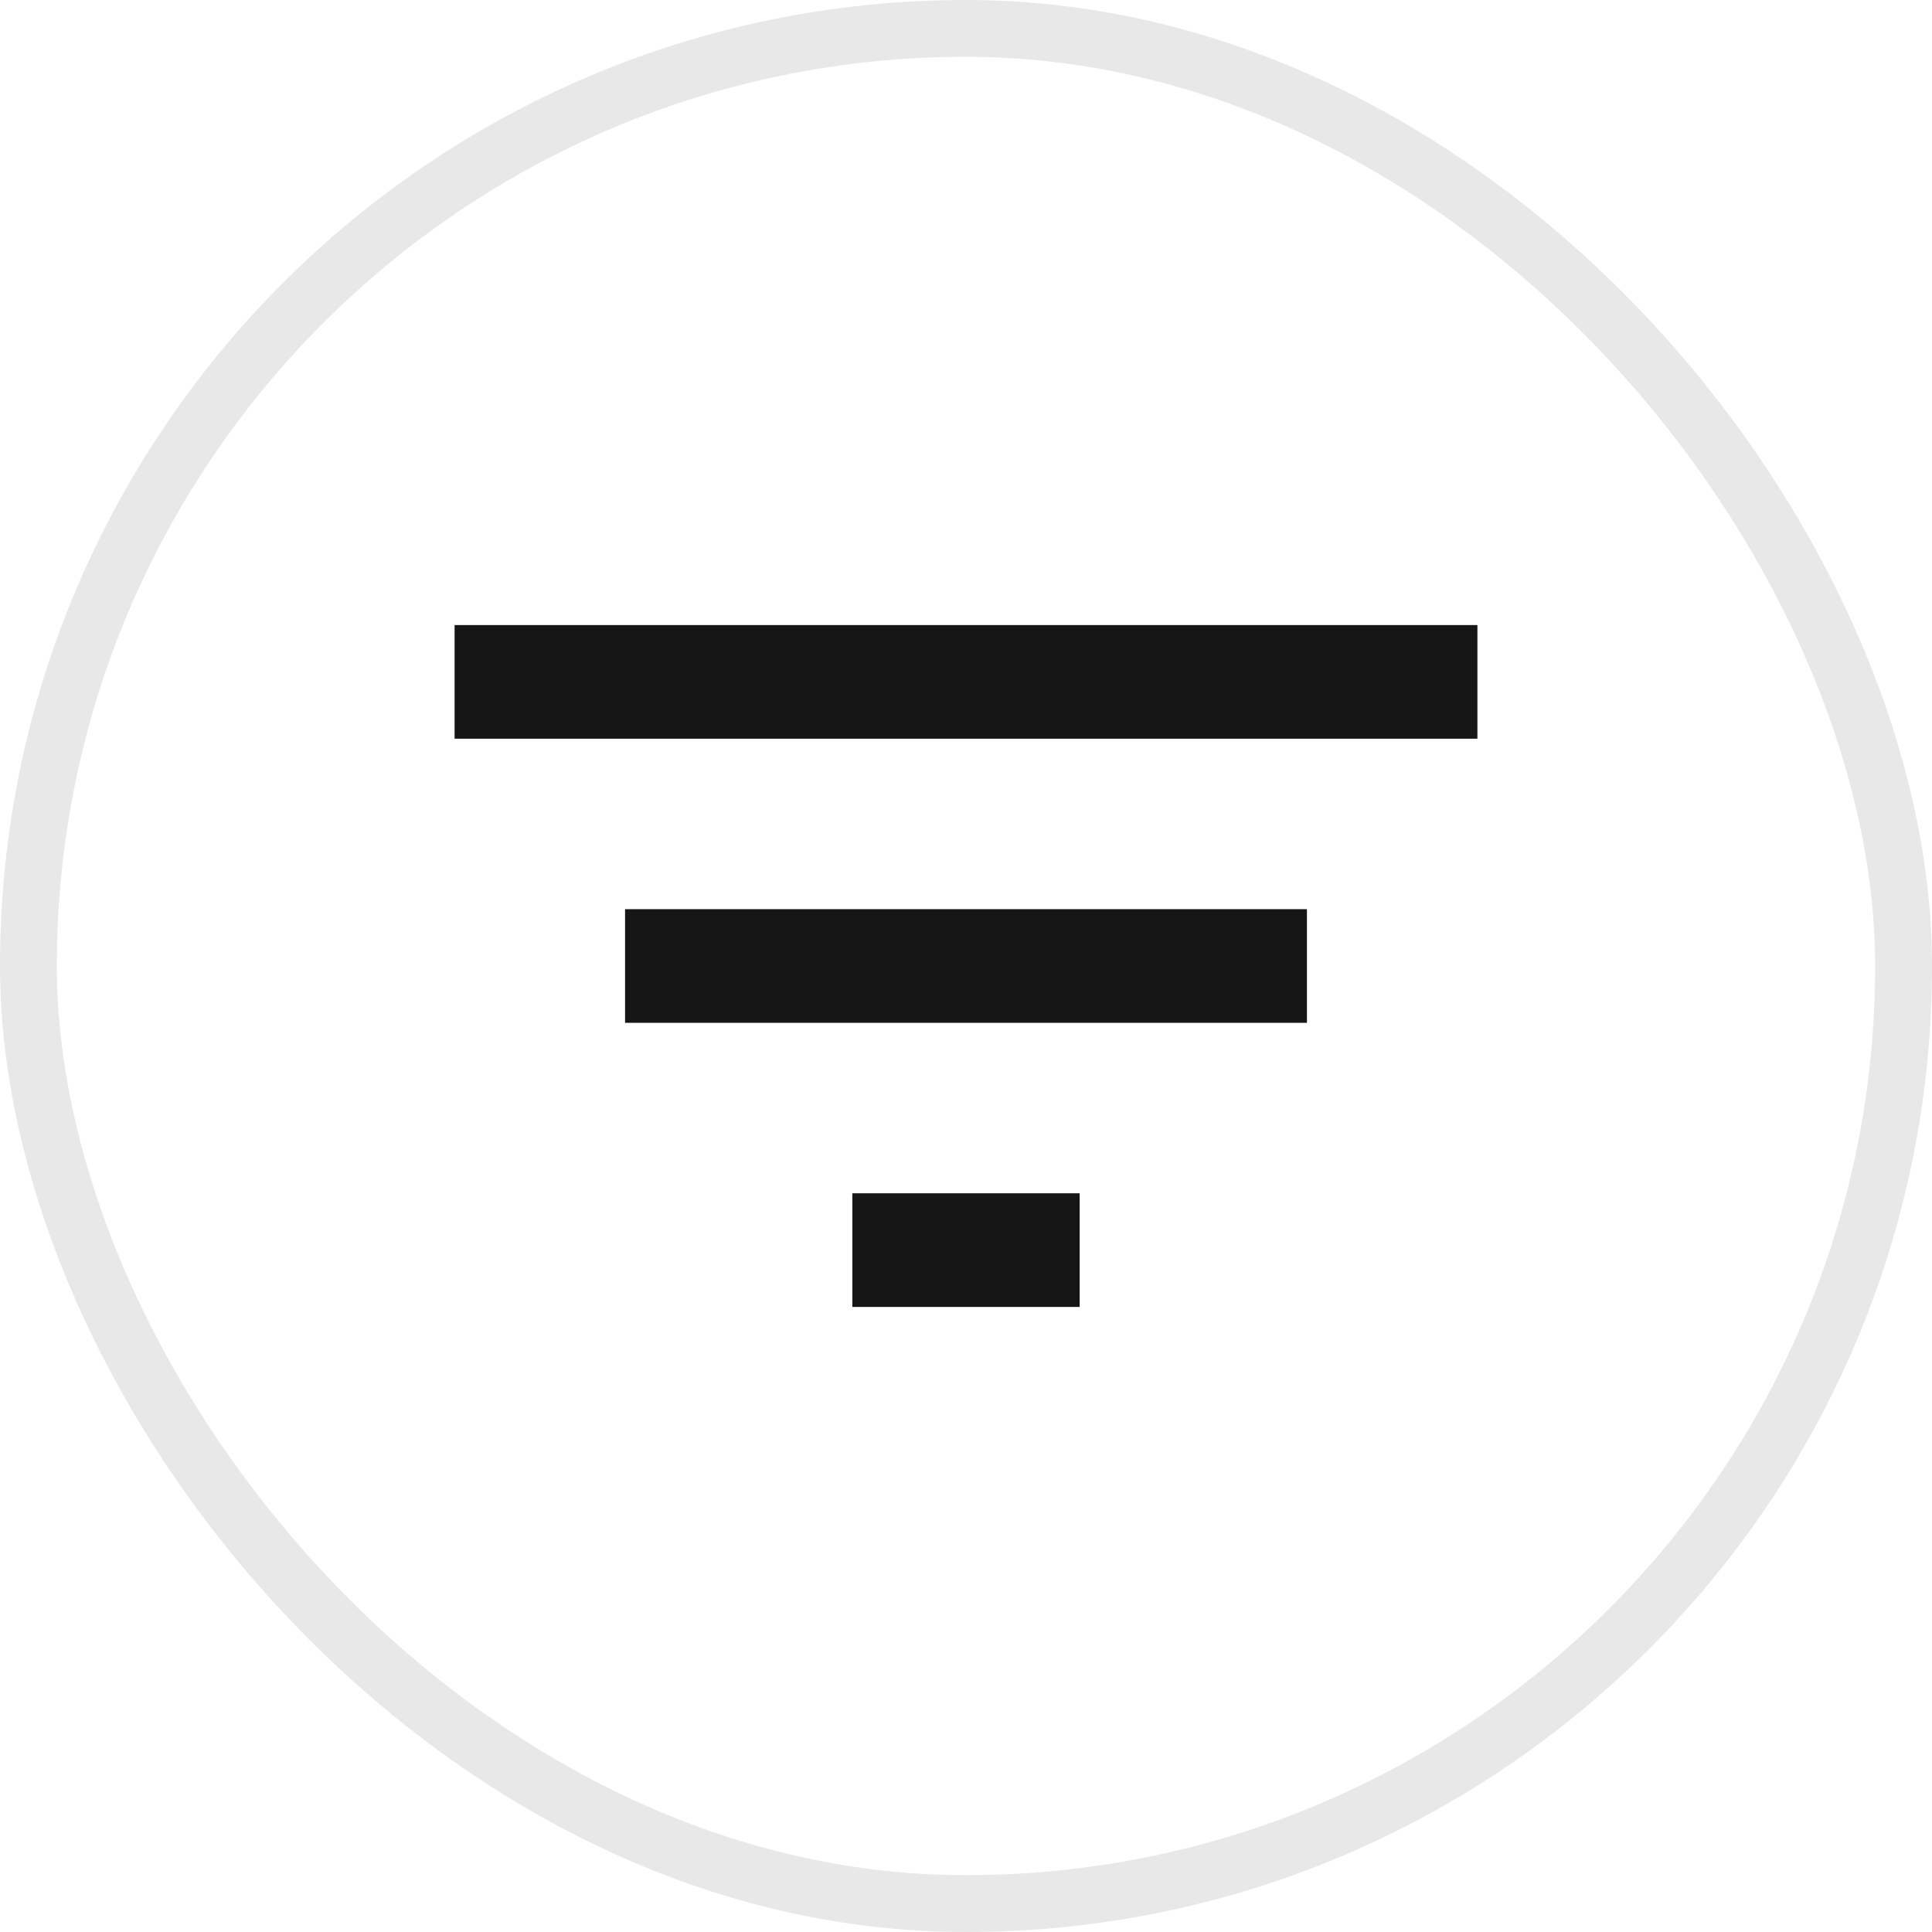 <svg width="34" height="34" viewBox="0 0 34 34" fill="none" xmlns="http://www.w3.org/2000/svg">
<path d="M15 23V21H19V23H15ZM11 18V16H23V18H11ZM8 13V11H26V13H8Z" fill="#161616"/>
<rect x="0.5" y="0.5" width="33" height="33" rx="16.5" stroke="#161616" stroke-opacity="0.1"/>
</svg>
